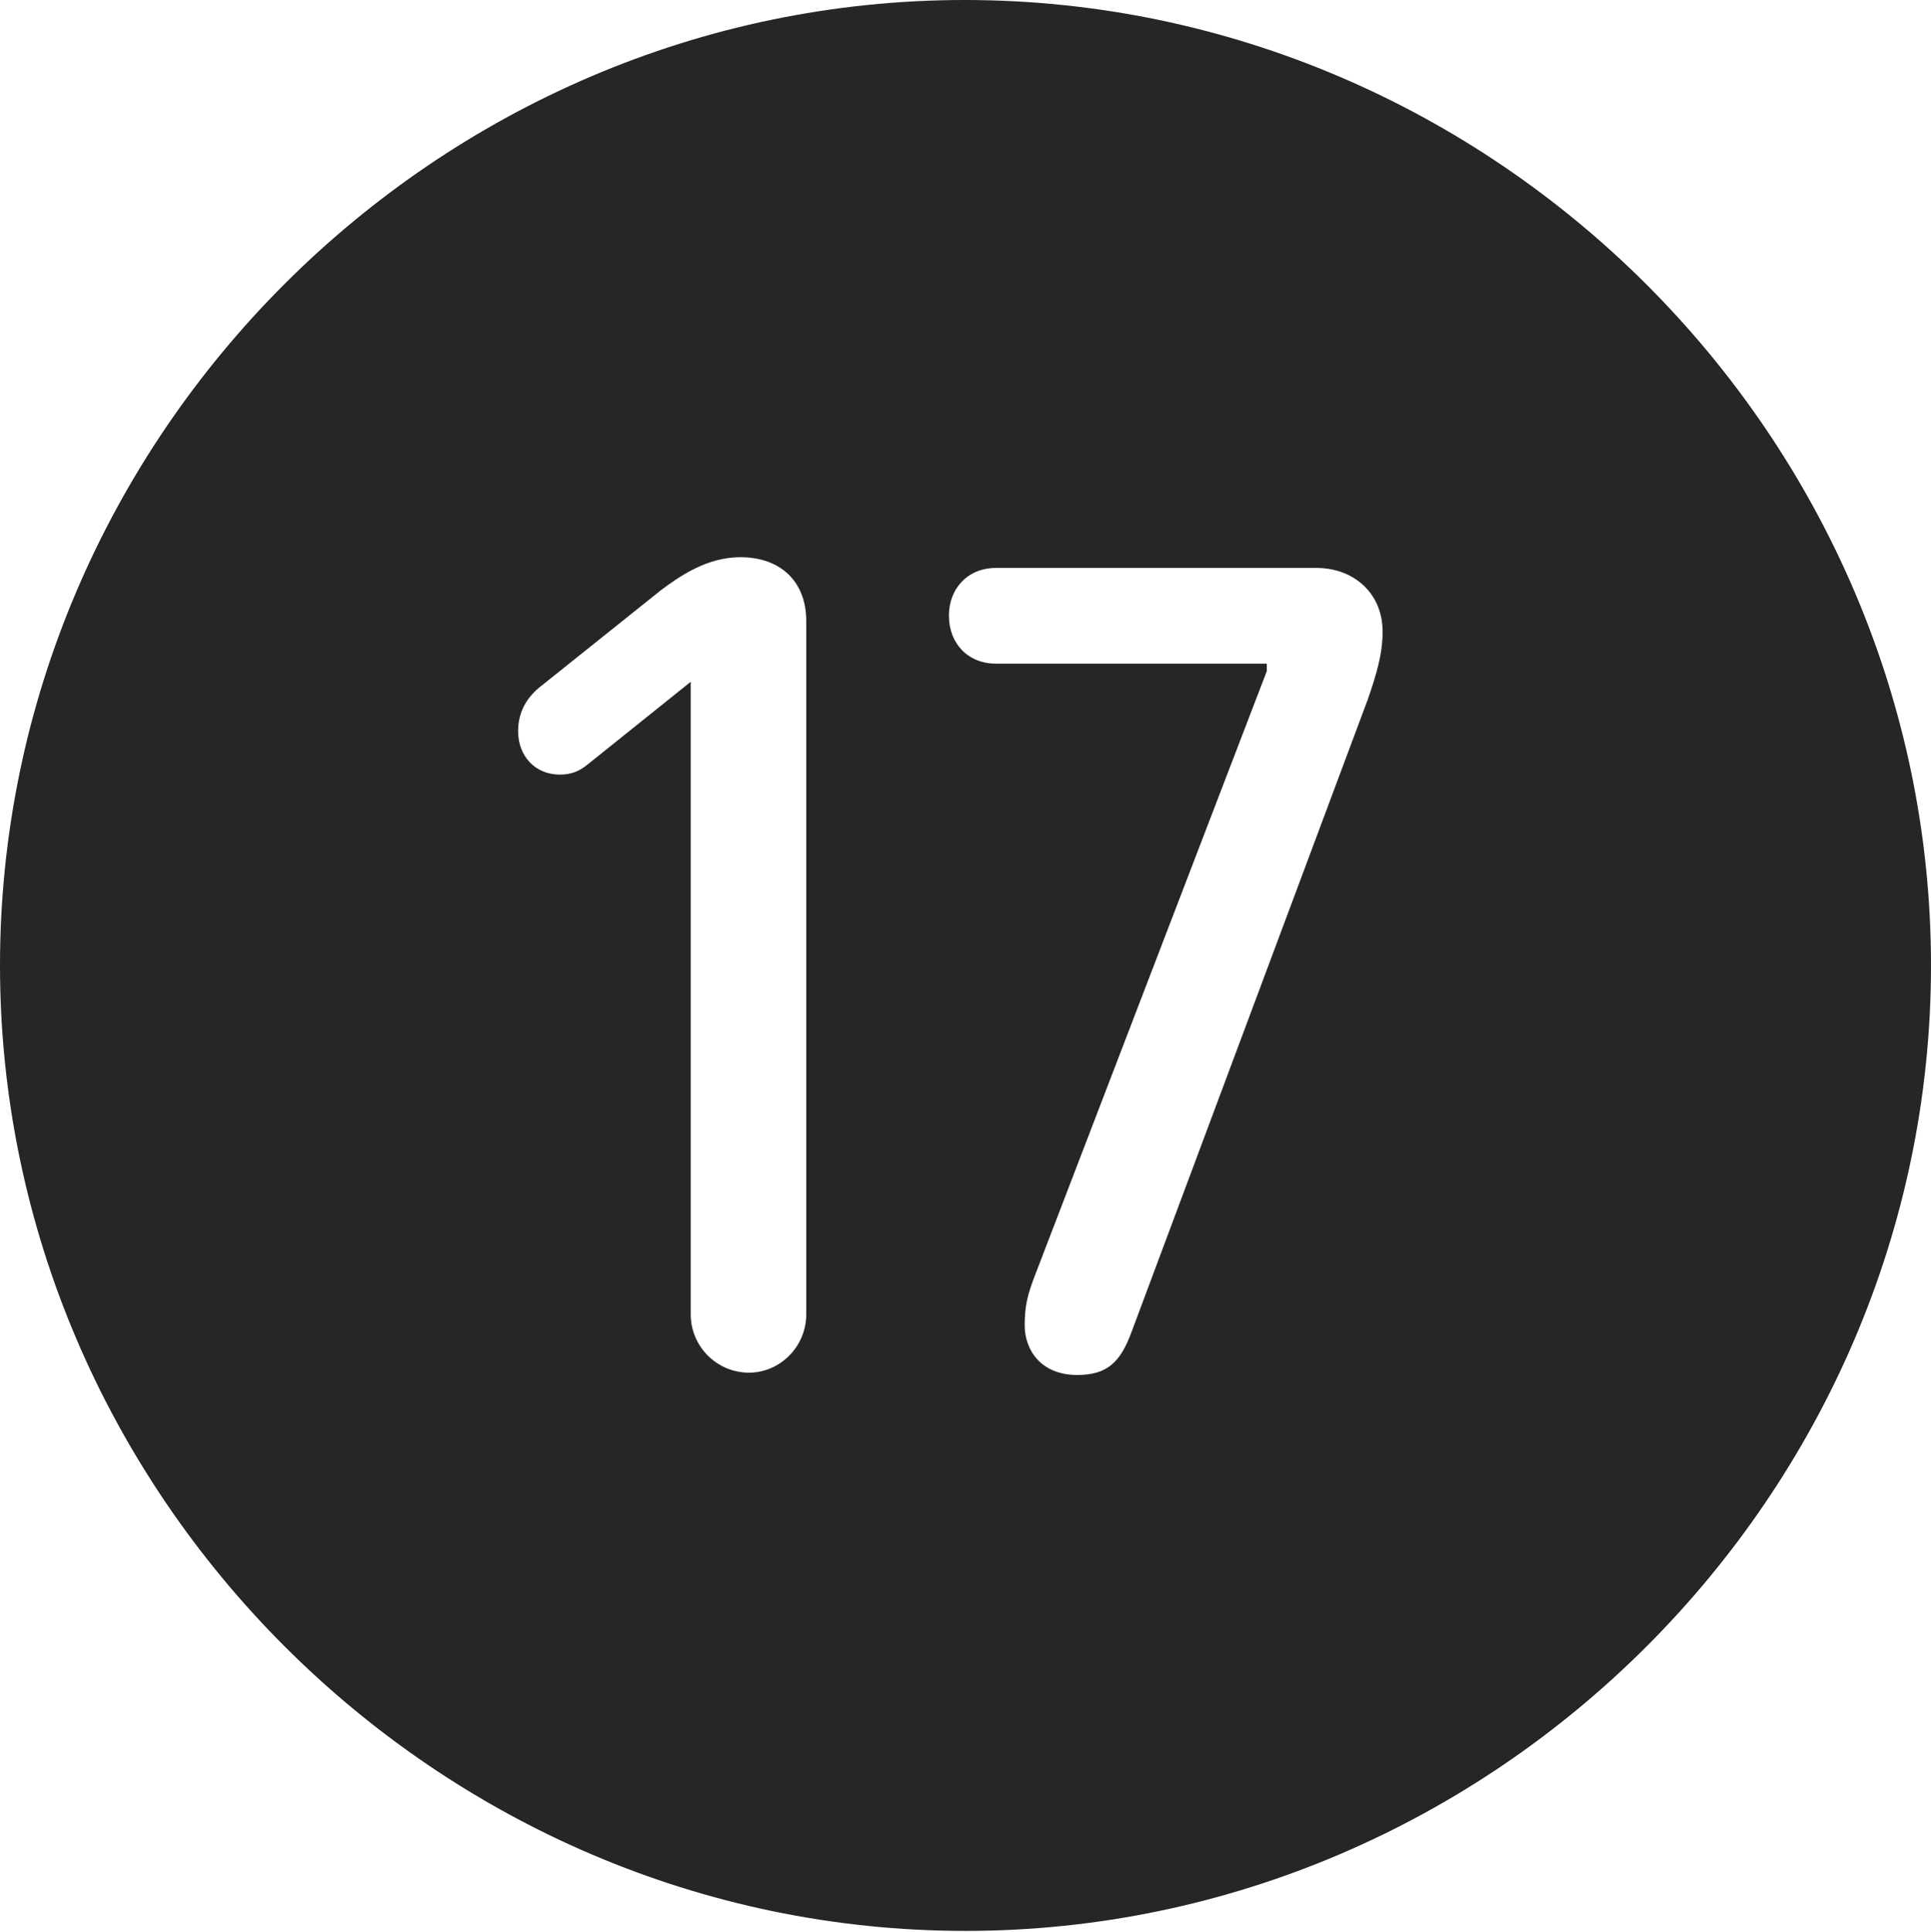 <?xml version="1.0" encoding="UTF-8"?>
<!--Generator: Apple Native CoreSVG 232.5-->
<!DOCTYPE svg
PUBLIC "-//W3C//DTD SVG 1.1//EN"
       "http://www.w3.org/Graphics/SVG/1.1/DTD/svg11.dtd">
<svg version="1.1" xmlns="http://www.w3.org/2000/svg" xmlns:xlink="http://www.w3.org/1999/xlink" width="97.96" height="97.993">
 <g>
  <rect height="97.993" opacity="0" width="97.96" x="0" y="0"/>
  <path d="M97.96 48.972C97.96 75.776 75.825 97.944 48.972 97.944C22.169 97.944 0 75.776 0 48.972C0 22.135 22.135 0 48.938 0C75.791 0 97.96 22.135 97.96 48.972ZM50.524 28.808C49.099 28.808 48.139 29.85 48.139 31.226C48.139 32.636 49.099 33.663 50.524 33.663L64.266 33.663L64.266 34.042L52.478 64.761C52.13 65.672 51.983 66.247 51.983 67.225C51.983 68.463 52.79 69.745 54.653 69.745C56.145 69.745 56.824 69.118 57.386 67.611L69.394 35.463C69.81 34.249 70.14 33.21 70.14 32.033C70.14 30.098 68.682 28.808 66.784 28.808ZM33.531 29.936L27.514 34.748C26.768 35.31 26.284 36.06 26.284 37.09C26.284 38.35 27.146 39.291 28.403 39.291C29.014 39.291 29.43 39.093 29.828 38.763L35.041 34.583L35.041 66.674C35.041 68.301 36.369 69.628 37.996 69.628C39.574 69.628 40.901 68.301 40.901 66.674L40.901 31.503C40.901 29.505 39.607 28.264 37.561 28.264C35.885 28.264 34.524 29.193 33.531 29.936Z" fill="#000000" fill-opacity="0.85"/>
 </g>
</svg>
